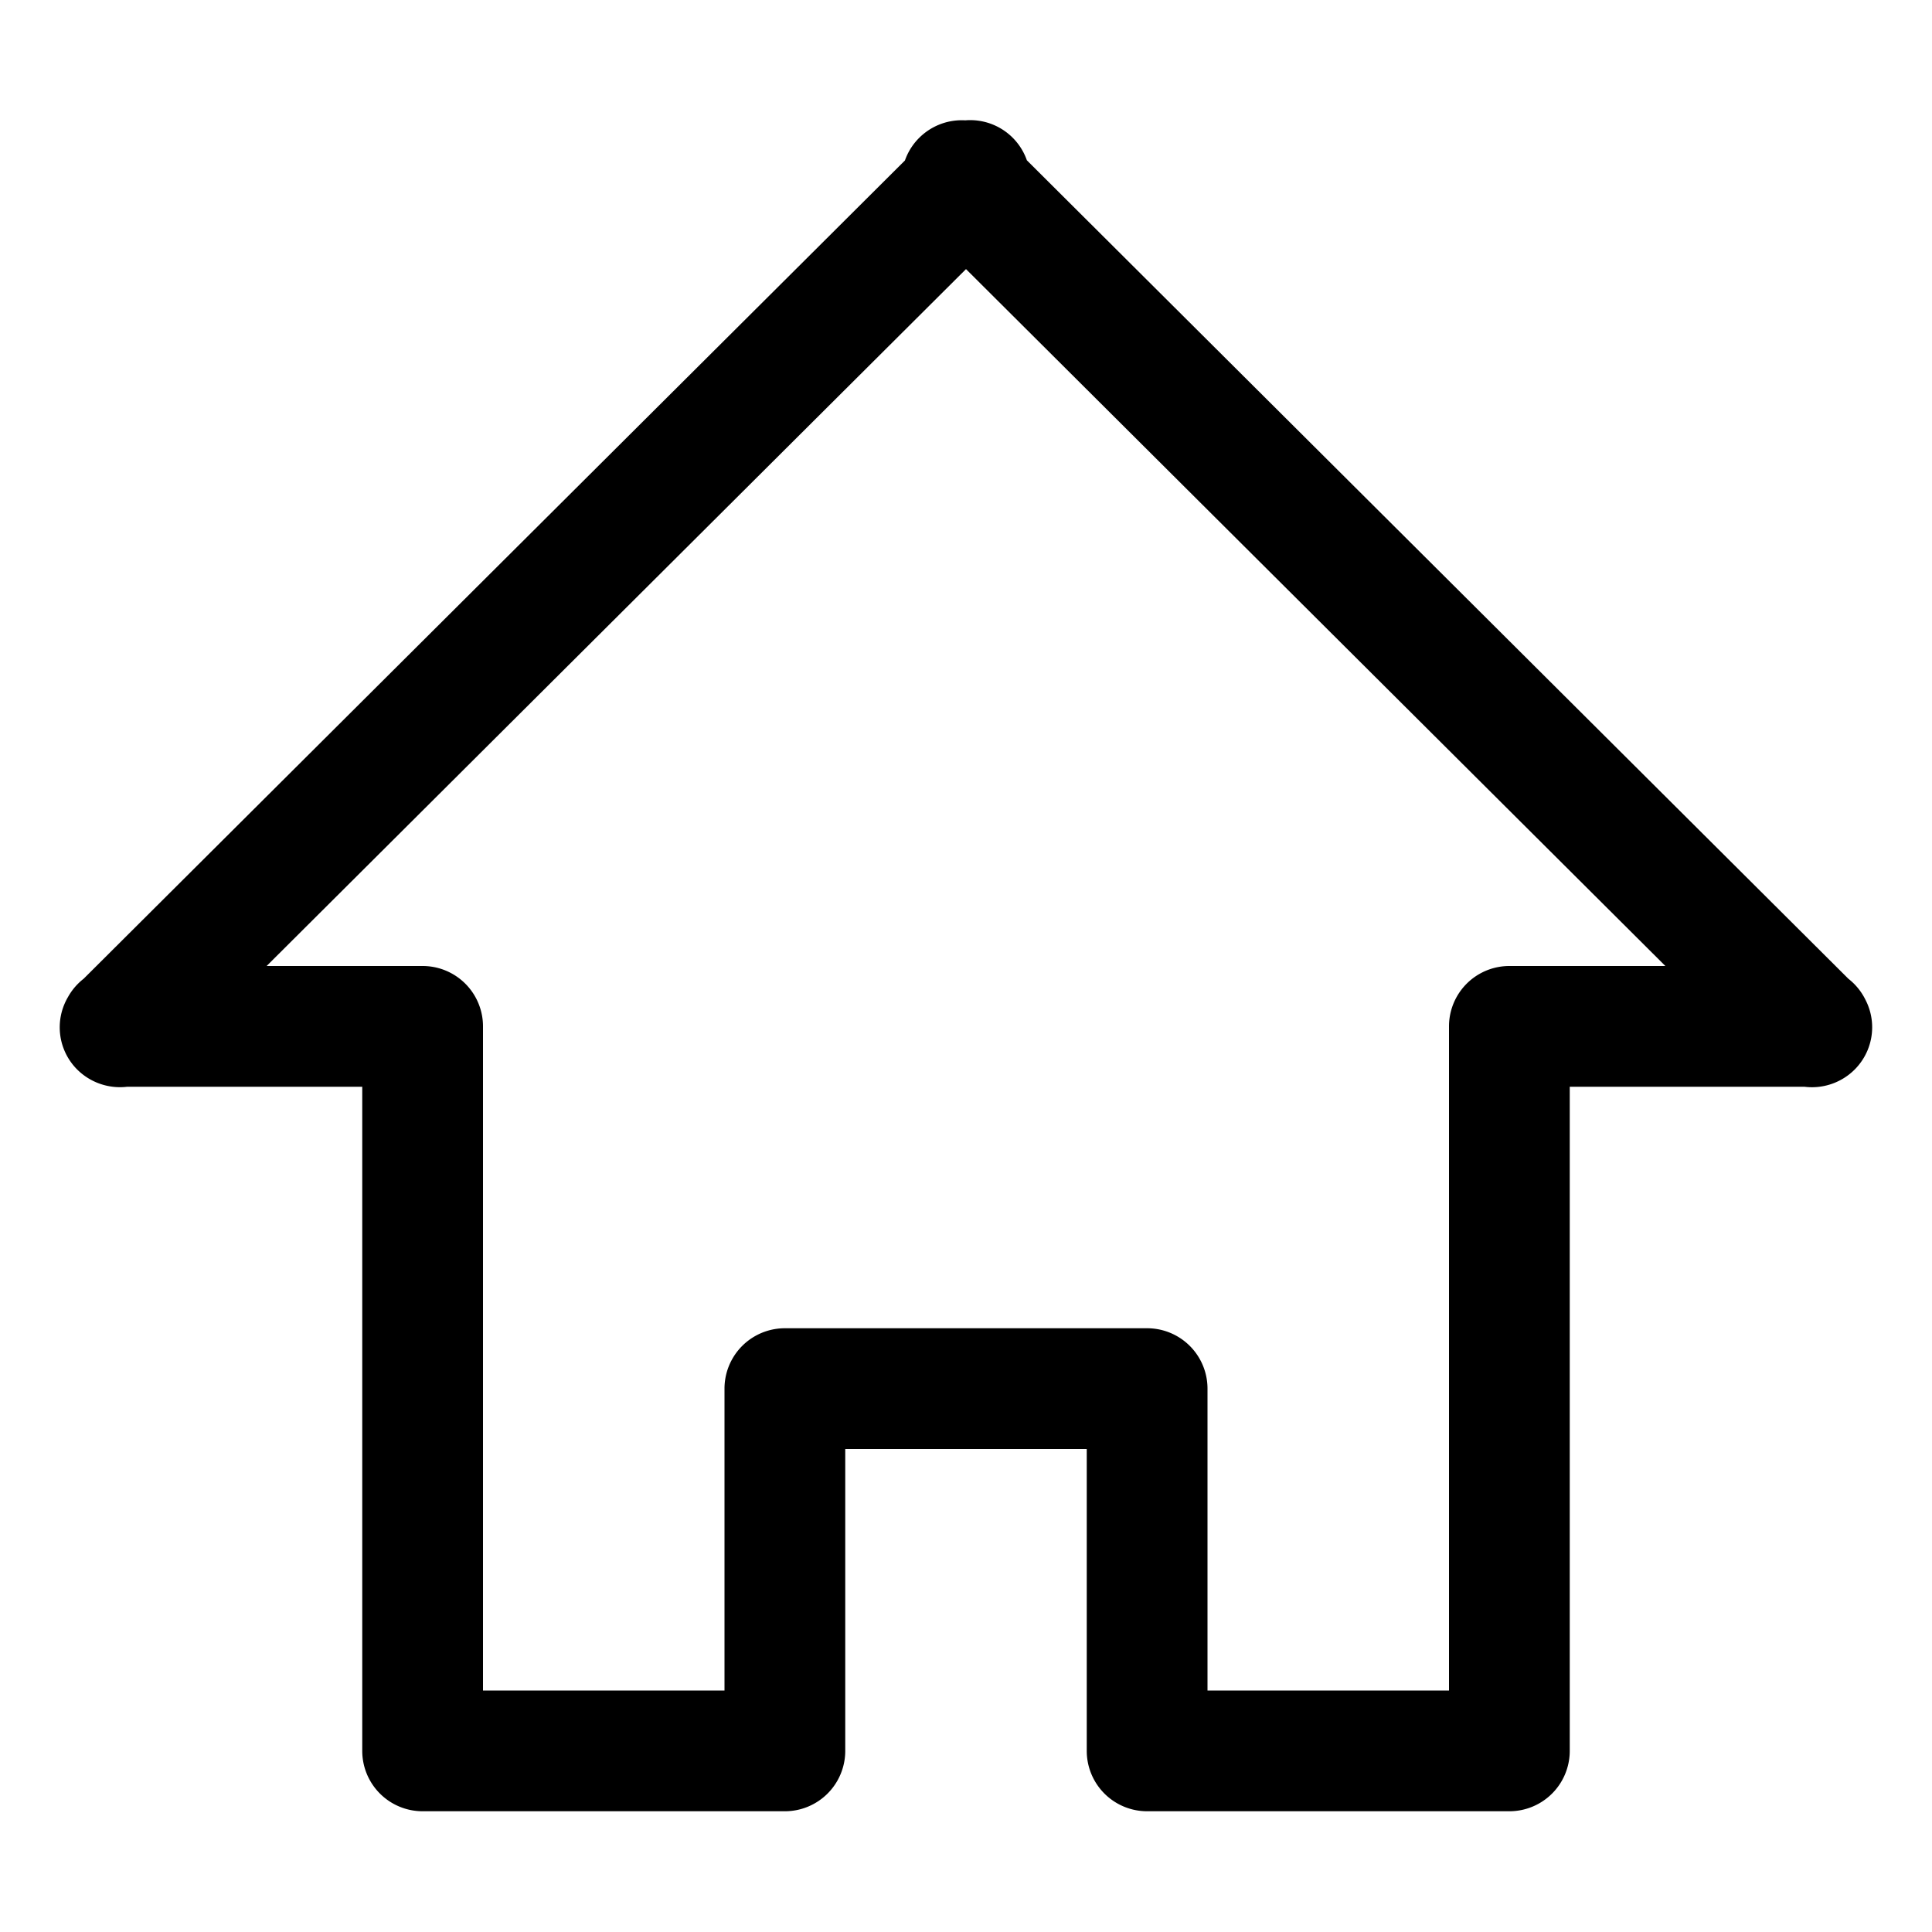 <?xml version="1.0" standalone="no"?><!DOCTYPE svg PUBLIC "-//W3C//DTD SVG 1.1//EN" "http://www.w3.org/Graphics/SVG/1.1/DTD/svg11.dtd"><svg t="1626057650306" class="icon" viewBox="0 0 1024 1024" version="1.1" xmlns="http://www.w3.org/2000/svg" p-id="9641" xmlns:xlink="http://www.w3.org/1999/xlink" width="128" height="128"><defs><style type="text/css"></style></defs><path d="M800 960a32 32 0 0 1-32-32v-384a32 32 0 0 1 64 0v384a32 32 0 0 1-32 32z m-192 0a32 32 0 0 1-32-32v-192a32 32 0 0 1 64 0v192a32 32 0 0 1-32 32z m-192 0a32 32 0 0 1-32-32v-192a32 32 0 0 1 64 0v192a32 32 0 0 1-32 32z m192-192h-192a32 32 0 0 1 0-64h192a32 32 0 0 1 0 64z m192 192h-192a32 32 0 0 1 0-64h192a32 32 0 0 1 0 64z m-576 0a32 32 0 0 1-32-32v-384a32 32 0 0 1 64 0v384a32 32 0 0 1-32 32z m192 0h-192a32 32 0 0 1 0-64h192a32 32 0 0 1 0 64z m-192-384H64a32 32 0 0 1 0-64h160a32 32 0 0 1 0 64zM960 576h-160a32 32 0 0 1 0-64H960a32 32 0 0 1 0 64zM536.768 117.952L86.144 566.976a32.128 32.128 0 0 1-45.12 0 31.616 31.616 0 0 1 0-44.928l450.688-449.024a31.808 31.808 0 0 1 45.056 44.928z m446.144 449.024a32 32 0 0 1-45.056 0L487.232 117.952a31.616 31.616 0 0 1 0-44.928 31.936 31.936 0 0 1 45.056 0l450.688 449.024a31.68 31.68 0 0 1-0.064 44.928z" p-id="9642"></path></svg>